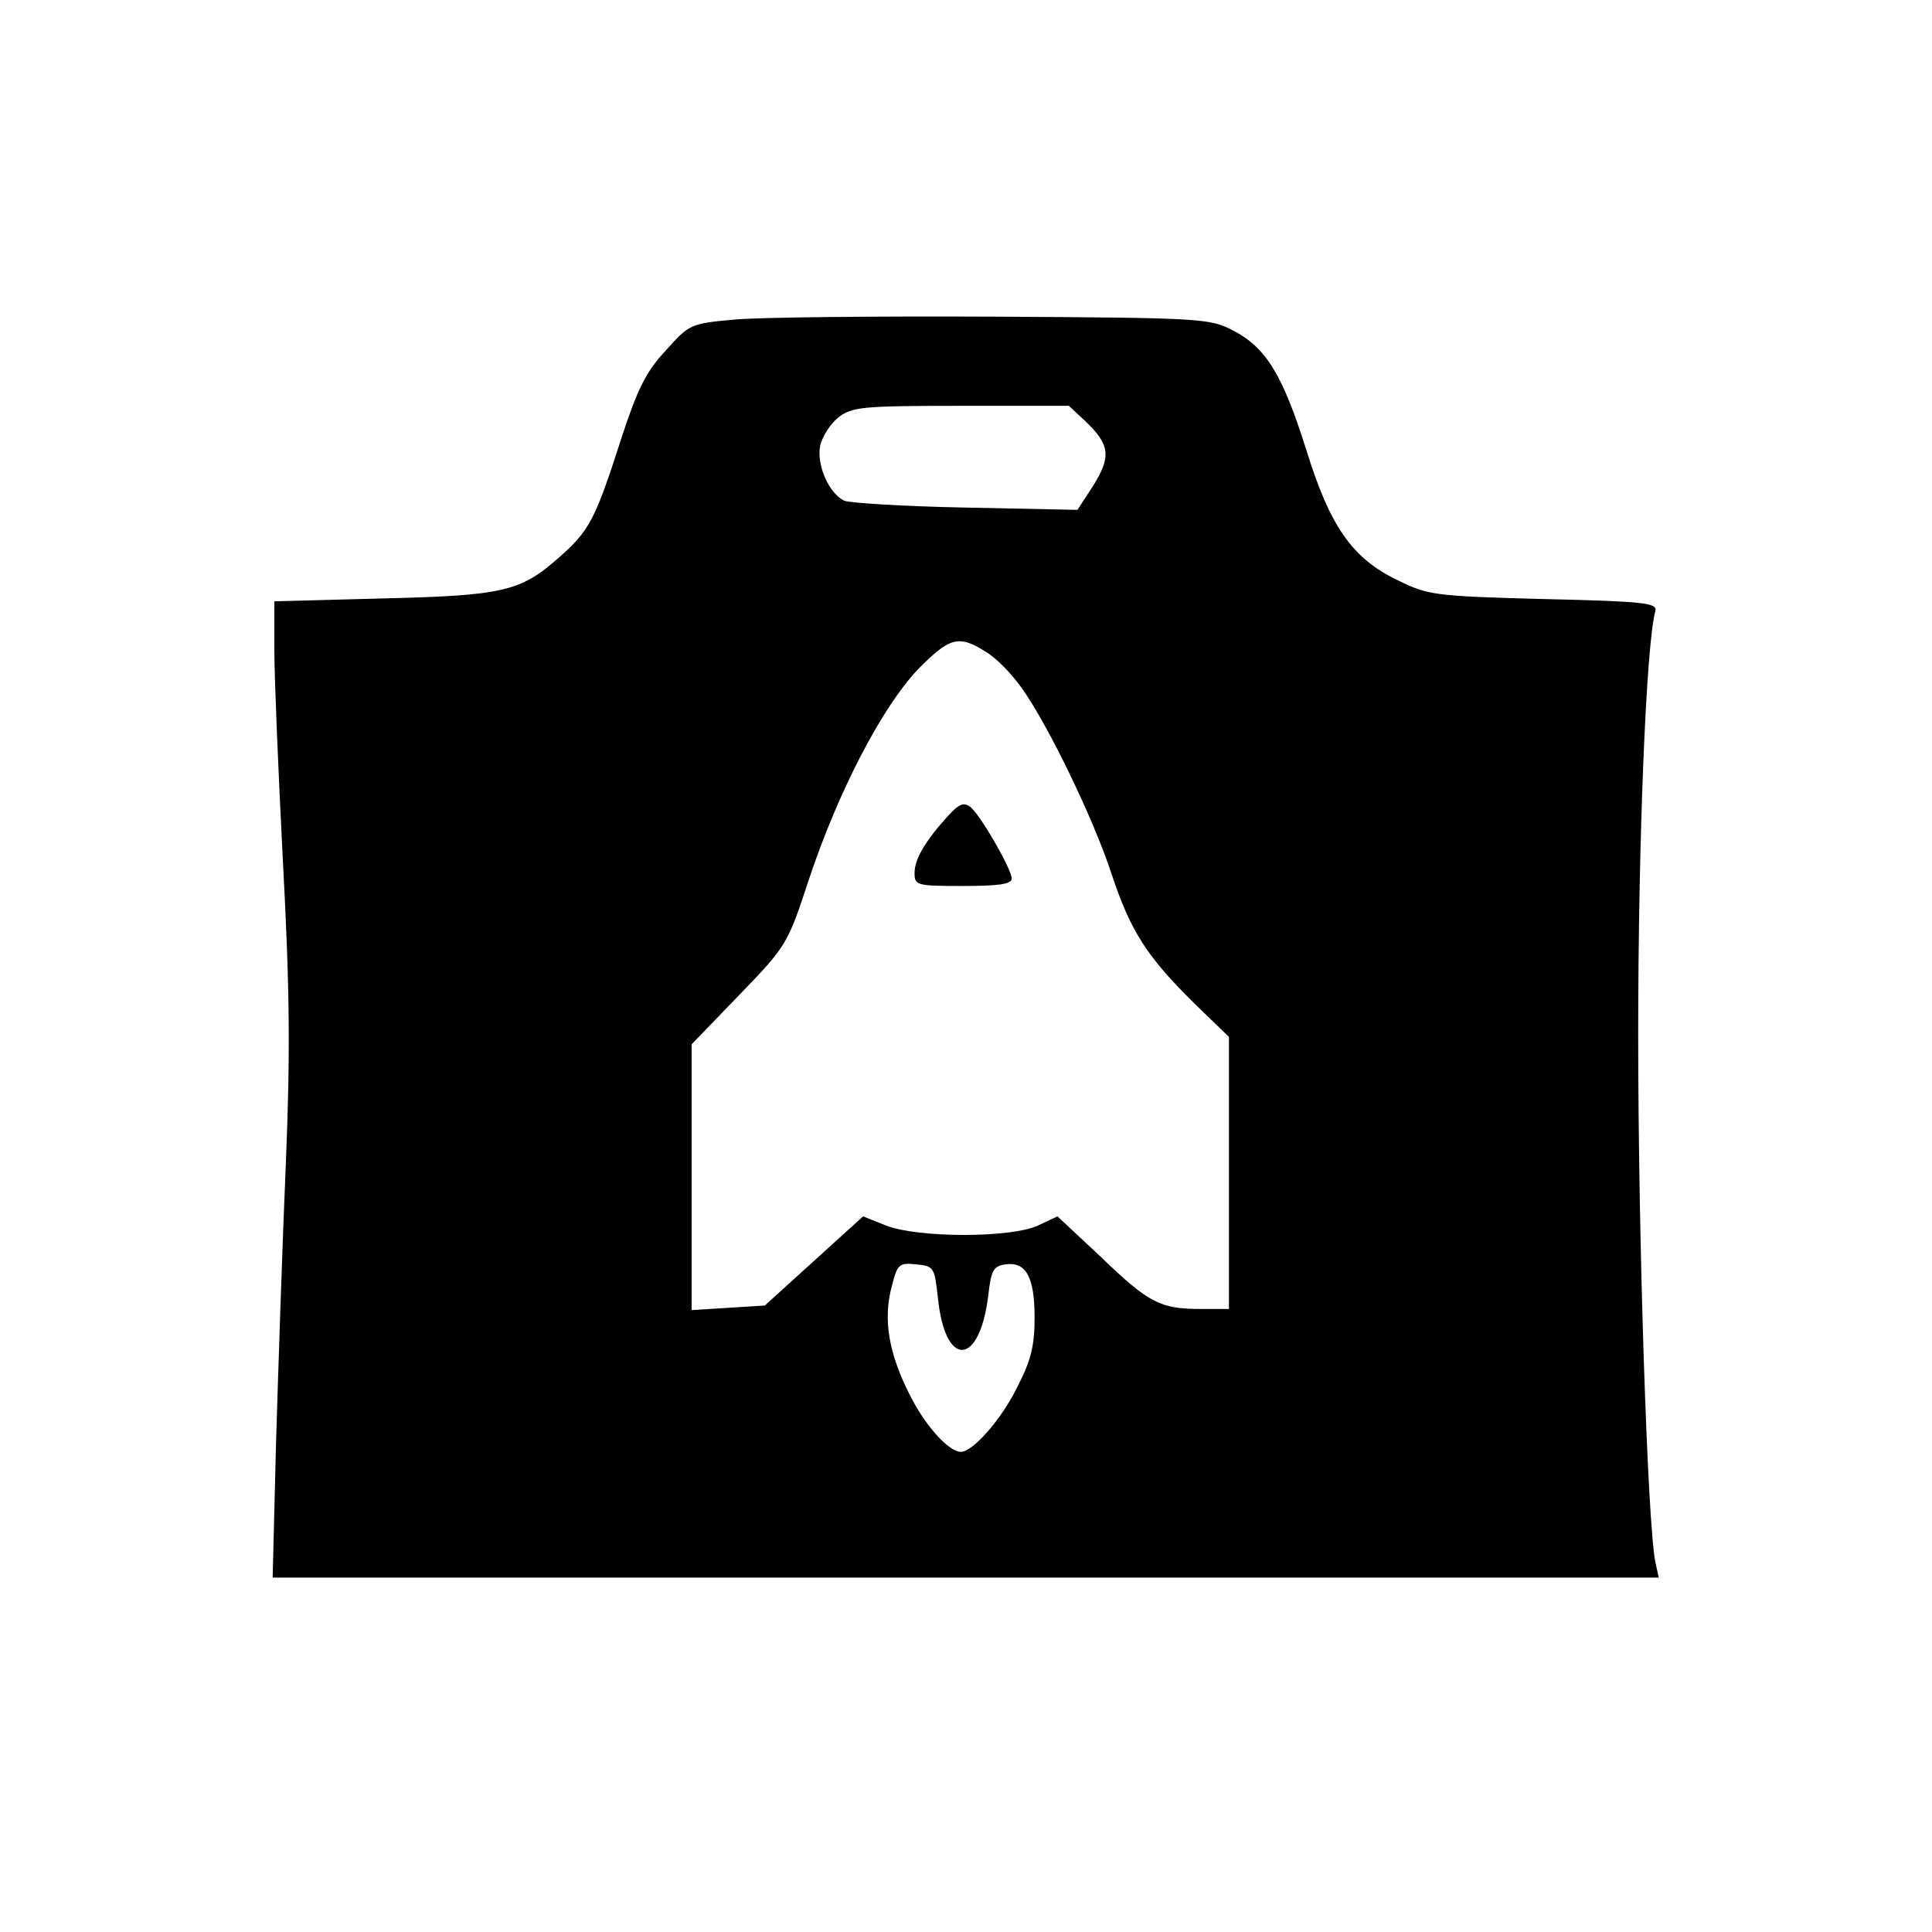 <svg version="1.0" xmlns="http://www.w3.org/2000/svg"
 width="338pt" height="338pt" viewBox="0 0 338 338"
 preserveAspectRatio="xMidYMid meet">

<g transform="translate(0,338) scale(0.1,-0.1)"
fill="#000000" stroke="none">
<path d="M1286 2821 c-78 -7 -80 -8 -121 -54 -35 -37 -50 -68 -79 -157 -45
-140 -55 -159 -110 -207 -66 -58 -97 -65 -308 -70 l-188 -5 0 -87 c0 -47 7
-213 15 -369 12 -223 13 -335 5 -530 -6 -136 -13 -354 -17 -484 l-6 -238 1212
0 1213 0 -6 27 c-14 72 -30 568 -30 923 0 341 14 684 30 741 4 14 -18 17 -196
21 -192 5 -202 7 -255 33 -79 38 -118 93 -160 229 -41 130 -70 178 -128 208
-41 21 -54 22 -417 24 -206 1 -411 -1 -454 -5z m613 -178 c43 -41 45 -62 14
-112 l-28 -43 -195 4 c-107 2 -203 8 -213 12 -27 13 -49 63 -42 97 4 16 18 38
32 49 24 18 40 20 214 20 l189 0 29 -27z m-175 -403 c18 -10 46 -39 63 -63 46
-64 126 -229 158 -327 33 -99 61 -143 144 -225 l61 -59 0 -238 0 -238 -49 0
c-71 0 -91 10 -175 91 l-76 71 -34 -16 c-47 -22 -210 -22 -266 0 l-40 16 -86
-78 -86 -78 -64 -4 -64 -4 0 232 0 233 84 87 c82 85 84 88 121 201 52 156 128
301 190 367 56 57 72 62 119 32z m-83 -1132 c13 -123 73 -118 88 6 5 44 9 51
30 54 36 5 51 -22 51 -93 0 -49 -6 -75 -31 -123 -27 -55 -77 -112 -98 -112
-21 0 -63 46 -90 101 -37 73 -46 132 -31 188 10 40 13 42 43 39 31 -3 32 -5
38 -60z"/>
<path d="M1658 1952 c-39 -43 -58 -75 -58 -99 0 -22 3 -23 85 -23 61 0 85 3
85 13 0 16 -54 110 -72 125 -12 9 -20 6 -40 -16z"/>
</g>
</svg>
